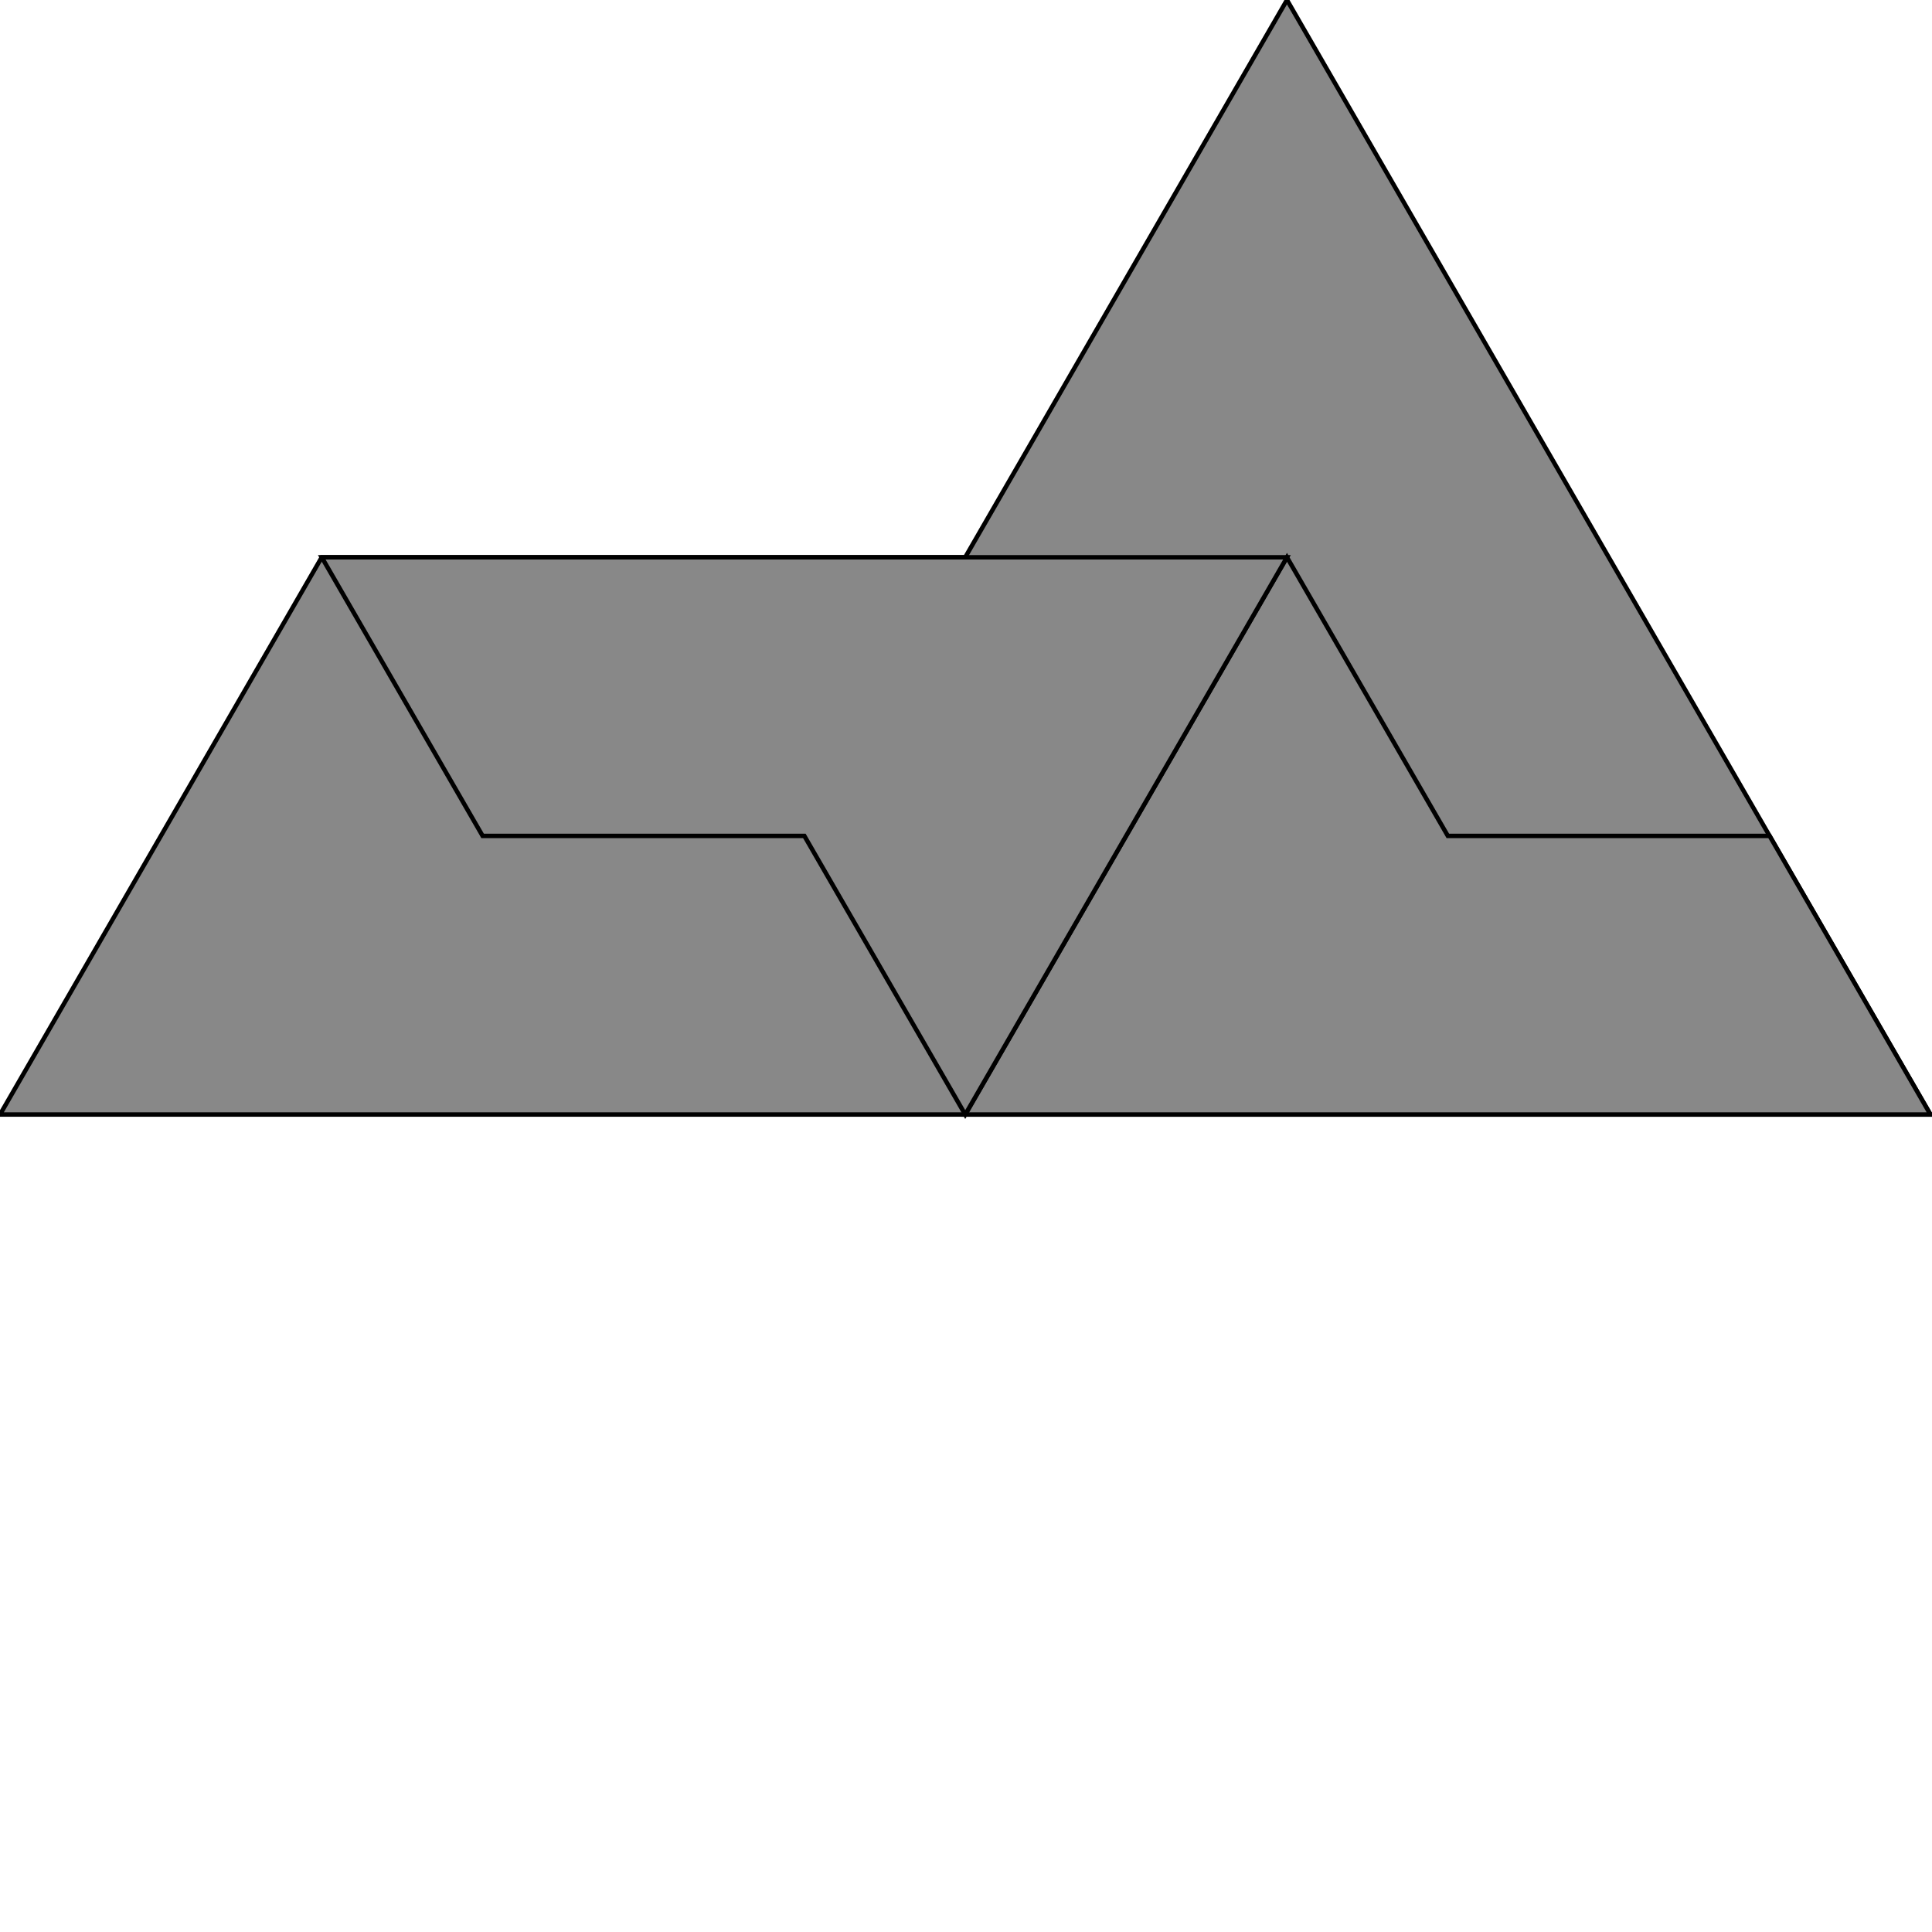 <?xml version="1.0" encoding="UTF-8" standalone="no"?>
<!DOCTYPE svg PUBLIC "-//W3C//DTD SVG 1.1//EN" "http://www.w3.org/Graphics/SVG/1.1/DTD/svg11.dtd">
<svg  height='874' width='874' xmlns='http://www.w3.org/2000/svg' >
<polygon points='873.300,504.200 0.000,504.200 145.550,252.100 436.650,252.100 582.200,0.000 ' style='fill:#888888;stroke:#000000;stroke-width:2' />
<polygon points='436.650,504.200 873.300,504.200 800.525,378.150 654.975,378.150 582.200,252.100 ' style='fill:#888888;stroke:#000000;stroke-width:2' />
<polygon points='582.200,252.100 145.550,252.100 218.325,378.150 363.875,378.150 436.650,504.200 ' style='fill:#888888;stroke:#000000;stroke-width:2' />
</svg>
